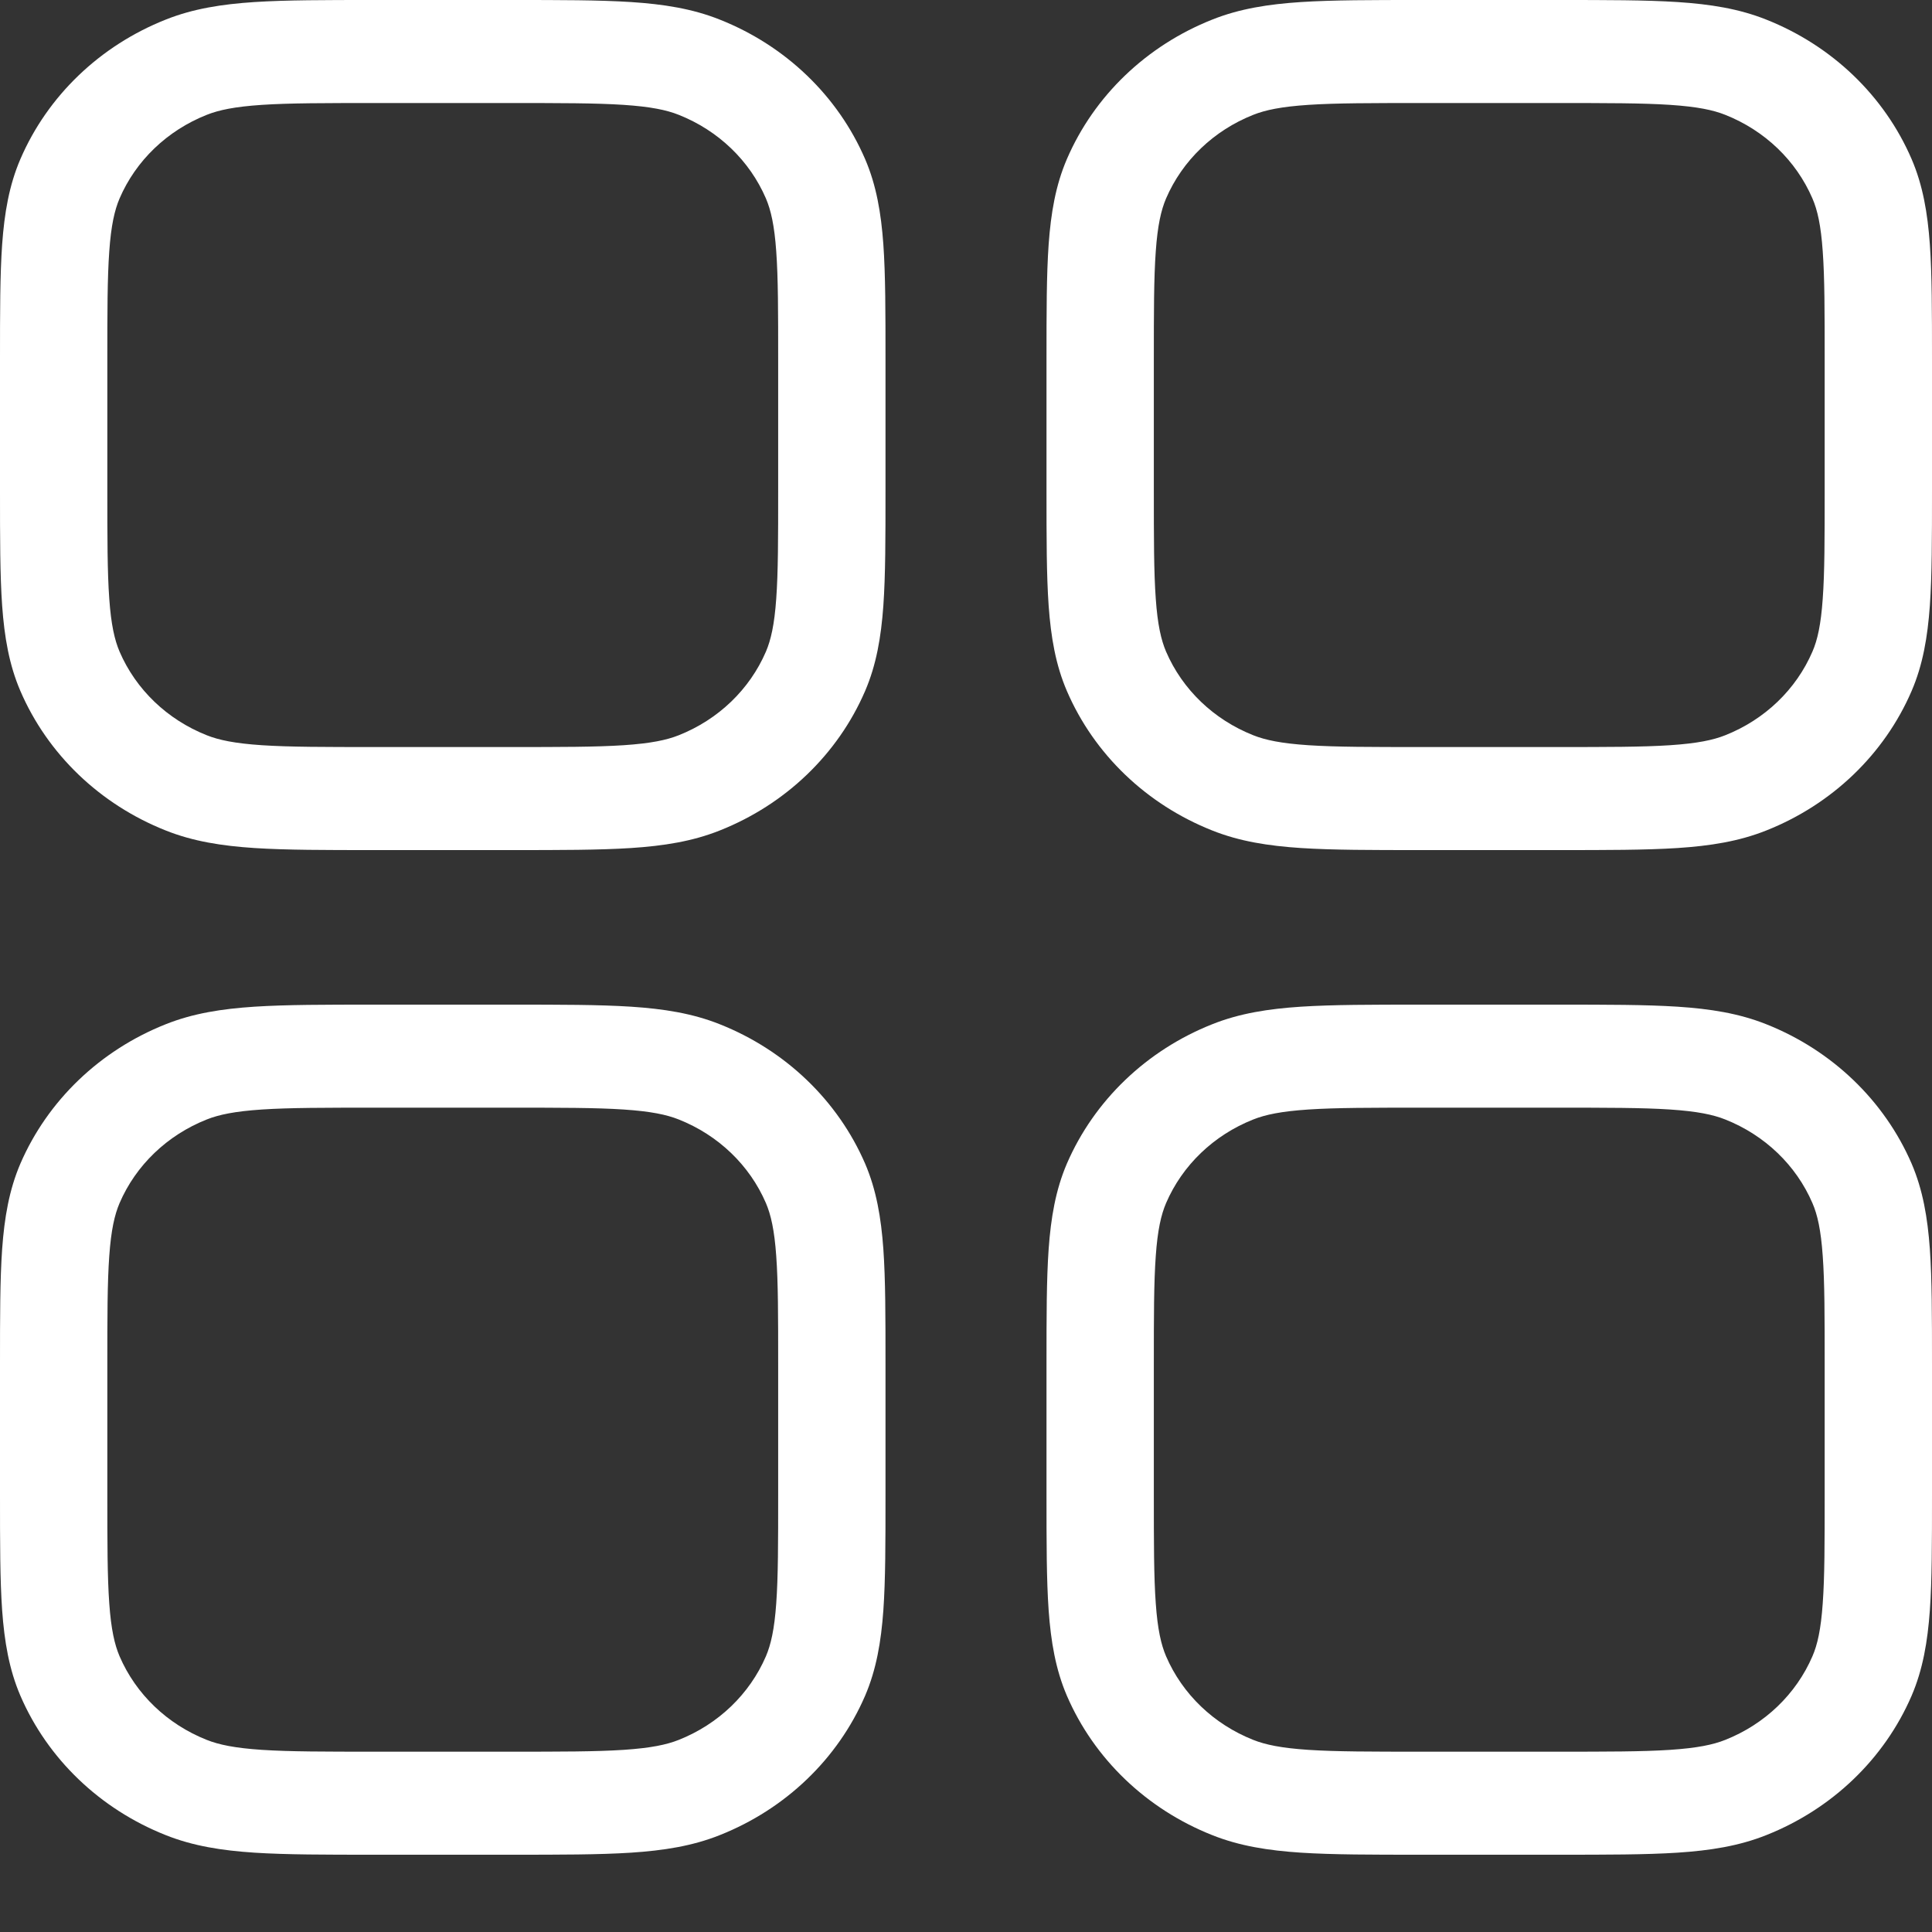 <svg width="18" height="18" viewBox="0 0 18 18" fill="none" xmlns="http://www.w3.org/2000/svg">
<rect x="0" y="0" width="18" height="18" fill="#333333" stroke="none"/>
<path id="Vector" fill-rule="evenodd" clip-rule="evenodd" d="M3.482 9.81609e-08H4.768C5.219 -3.50184e-06 5.582 -7.21648e-06 5.878 0.019C6.183 0.039 6.452 0.081 6.707 0.183C7.319 0.426 7.806 0.893 8.06 1.482C8.165 1.726 8.209 1.985 8.23 2.277C8.25 2.561 8.25 2.91 8.25 3.343V4.577C8.25 5.01 8.25 5.359 8.23 5.643C8.209 5.935 8.165 6.194 8.06 6.438C7.806 7.027 7.319 7.494 6.707 7.737C6.452 7.839 6.183 7.881 5.878 7.901C5.582 7.92 5.219 7.92 4.768 7.92H3.482C3.031 7.92 2.668 7.92 2.372 7.901C2.067 7.881 1.798 7.839 1.543 7.737C0.931 7.494 0.444 7.027 0.19 6.438C0.085 6.194 0.041 5.935 0.02 5.643C-7.51717e-06 5.359 -3.64775e-06 5.01 1.02251e-07 4.577V3.343C-3.64775e-06 2.91 -7.51717e-06 2.561 0.02 2.277C0.041 1.985 0.085 1.726 0.19 1.482C0.444 0.893 0.931 0.426 1.543 0.183C1.798 0.081 2.067 0.039 2.372 0.019C2.668 -7.21648e-06 3.031 -3.50184e-06 3.482 9.81609e-08ZM2.44 0.977C2.186 0.994 2.039 1.025 1.926 1.07C1.558 1.216 1.266 1.496 1.114 1.849C1.068 1.957 1.035 2.099 1.018 2.342C1 2.59 1 2.906 1 3.36V4.56C1 5.014 1 5.33 1.018 5.578C1.035 5.821 1.068 5.963 1.114 6.071C1.266 6.424 1.558 6.704 1.926 6.85C2.039 6.895 2.186 6.926 2.44 6.943C2.698 6.96 3.027 6.96 3.5 6.96H4.75C5.223 6.96 5.552 6.96 5.81 6.943C6.064 6.926 6.211 6.895 6.324 6.85C6.692 6.704 6.984 6.424 7.136 6.071C7.182 5.963 7.215 5.821 7.232 5.578C7.25 5.33 7.25 5.014 7.25 4.56V3.36C7.25 2.906 7.25 2.59 7.232 2.342C7.215 2.099 7.182 1.957 7.136 1.849C6.984 1.496 6.692 1.216 6.324 1.07C6.211 1.025 6.064 0.994 5.81 0.977C5.552 0.96 5.223 0.96 4.75 0.96H3.5C3.027 0.96 2.698 0.96 2.44 0.977ZM3.482 9.36H4.768C5.219 9.36 5.582 9.36 5.878 9.379C6.183 9.399 6.452 9.441 6.707 9.543C7.319 9.786 7.806 10.254 8.06 10.841C8.165 11.086 8.209 11.345 8.23 11.637C8.25 11.921 8.25 12.27 8.25 12.703V13.937C8.25 14.37 8.25 14.719 8.23 15.003C8.209 15.295 8.165 15.554 8.06 15.799C7.806 16.387 7.319 16.854 6.707 17.097C6.452 17.199 6.183 17.241 5.878 17.261C5.582 17.28 5.219 17.28 4.768 17.28H3.482C3.031 17.28 2.668 17.28 2.372 17.261C2.067 17.241 1.798 17.199 1.543 17.097C0.931 16.854 0.444 16.387 0.19 15.799C0.085 15.554 0.041 15.295 0.02 15.003C-7.51717e-06 14.719 -3.64775e-06 14.37 1.02251e-07 13.937V12.703C-3.64775e-06 12.27 -7.51717e-06 11.921 0.02 11.637C0.041 11.345 0.085 11.086 0.19 10.841C0.444 10.254 0.931 9.786 1.543 9.543C1.798 9.441 2.067 9.399 2.372 9.379C2.668 9.36 3.031 9.36 3.482 9.36ZM2.44 10.337C2.186 10.354 2.039 10.385 1.926 10.43C1.558 10.576 1.266 10.856 1.114 11.209C1.068 11.317 1.035 11.459 1.018 11.702C1 11.95 1 12.266 1 12.72V13.92C1 14.374 1 14.69 1.018 14.938C1.035 15.181 1.068 15.323 1.114 15.431C1.266 15.784 1.558 16.064 1.926 16.21C2.039 16.255 2.186 16.286 2.44 16.303C2.698 16.32 3.027 16.32 3.5 16.32H4.75C5.223 16.32 5.552 16.32 5.81 16.303C6.064 16.286 6.211 16.255 6.324 16.21C6.692 16.064 6.984 15.784 7.136 15.431C7.182 15.323 7.215 15.181 7.232 14.938C7.25 14.69 7.25 14.374 7.25 13.92V12.72C7.25 12.266 7.25 11.95 7.232 11.702C7.215 11.459 7.182 11.317 7.136 11.209C6.984 10.856 6.692 10.576 6.324 10.43C6.211 10.385 6.064 10.354 5.81 10.337C5.552 10.32 5.223 10.32 4.75 10.32H3.5C3.027 10.32 2.698 10.32 2.44 10.337ZM13.232 9.81609e-08H14.518C14.969 -3.50184e-06 15.332 -7.21648e-06 15.628 0.019C15.933 0.039 16.202 0.081 16.457 0.183C17.069 0.426 17.556 0.893 17.81 1.482C17.915 1.726 17.959 1.985 17.98 2.277C18 2.561 18 2.91 18 3.343V4.577C18 5.01 18 5.359 17.98 5.643C17.959 5.935 17.915 6.194 17.81 6.438C17.556 7.027 17.069 7.494 16.457 7.737C16.202 7.839 15.933 7.881 15.628 7.901C15.332 7.92 14.969 7.92 14.518 7.92H13.232C12.781 7.92 12.418 7.92 12.122 7.901C11.817 7.881 11.548 7.839 11.293 7.737C10.681 7.494 10.194 7.027 9.94 6.438C9.835 6.194 9.791 5.935 9.77 5.643C9.75 5.359 9.75 5.01 9.75 4.577V3.343C9.75 2.91 9.75 2.561 9.77 2.277C9.791 1.985 9.835 1.726 9.94 1.482C10.194 0.893 10.681 0.426 11.293 0.183C11.548 0.081 11.817 0.039 12.122 0.019C12.418 -7.21648e-06 12.781 -3.50184e-06 13.232 9.81609e-08ZM12.19 0.977C11.936 0.994 11.789 1.025 11.676 1.07C11.308 1.216 11.016 1.496 10.864 1.849C10.818 1.957 10.785 2.099 10.768 2.342C10.75 2.59 10.75 2.906 10.75 3.36V4.56C10.75 5.014 10.75 5.33 10.768 5.578C10.785 5.821 10.818 5.963 10.864 6.071C11.016 6.424 11.308 6.704 11.676 6.85C11.789 6.895 11.936 6.926 12.19 6.943C12.448 6.96 12.777 6.96 13.25 6.96H14.5C14.973 6.96 15.302 6.96 15.56 6.943C15.814 6.926 15.961 6.895 16.074 6.85C16.442 6.704 16.734 6.424 16.886 6.071C16.933 5.963 16.965 5.821 16.982 5.578C17 5.33 17 5.014 17 4.56V3.36C17 2.906 17 2.59 16.982 2.342C16.965 2.099 16.933 1.957 16.886 1.849C16.734 1.496 16.442 1.216 16.074 1.07C15.961 1.025 15.814 0.994 15.56 0.977C15.302 0.96 14.973 0.96 14.5 0.96H13.25C12.777 0.96 12.448 0.96 12.19 0.977ZM13.232 9.36H14.518C14.969 9.36 15.332 9.36 15.628 9.379C15.933 9.399 16.202 9.441 16.457 9.543C17.069 9.786 17.556 10.254 17.81 10.841C17.915 11.086 17.959 11.345 17.98 11.637C18 11.921 18 12.27 18 12.703V13.937C18 14.37 18 14.719 17.98 15.003C17.959 15.295 17.915 15.554 17.81 15.799C17.556 16.387 17.069 16.854 16.457 17.097C16.202 17.199 15.933 17.241 15.628 17.261C15.332 17.28 14.969 17.28 14.518 17.28H13.232C12.781 17.28 12.418 17.28 12.122 17.261C11.817 17.241 11.548 17.199 11.293 17.097C10.681 16.854 10.194 16.387 9.94 15.799C9.835 15.554 9.791 15.295 9.77 15.003C9.75 14.719 9.75 14.37 9.75 13.937V12.703C9.75 12.27 9.75 11.921 9.77 11.637C9.791 11.345 9.835 11.086 9.94 10.841C10.194 10.254 10.681 9.786 11.293 9.543C11.548 9.441 11.817 9.399 12.122 9.379C12.418 9.36 12.781 9.36 13.232 9.36ZM12.19 10.337C11.936 10.354 11.789 10.385 11.676 10.43C11.308 10.576 11.016 10.856 10.864 11.209C10.818 11.317 10.785 11.459 10.768 11.702C10.75 11.95 10.75 12.266 10.75 12.72V13.92C10.75 14.374 10.75 14.69 10.768 14.938C10.785 15.181 10.818 15.323 10.864 15.431C11.016 15.784 11.308 16.064 11.676 16.21C11.789 16.255 11.936 16.286 12.19 16.303C12.448 16.32 12.777 16.32 13.25 16.32H14.5C14.973 16.32 15.302 16.32 15.56 16.303C15.814 16.286 15.961 16.255 16.074 16.21C16.442 16.064 16.734 15.784 16.886 15.431C16.933 15.323 16.965 15.181 16.982 14.938C17 14.69 17 14.374 17 13.92V12.72C17 12.266 17 11.95 16.982 11.702C16.965 11.459 16.933 11.317 16.886 11.209C16.734 10.856 16.442 10.576 16.074 10.43C15.961 10.385 15.814 10.354 15.56 10.337C15.302 10.32 14.973 10.32 14.5 10.32H13.25C12.777 10.32 12.448 10.32 12.19 10.337Z" fill="white"/>
</svg>
